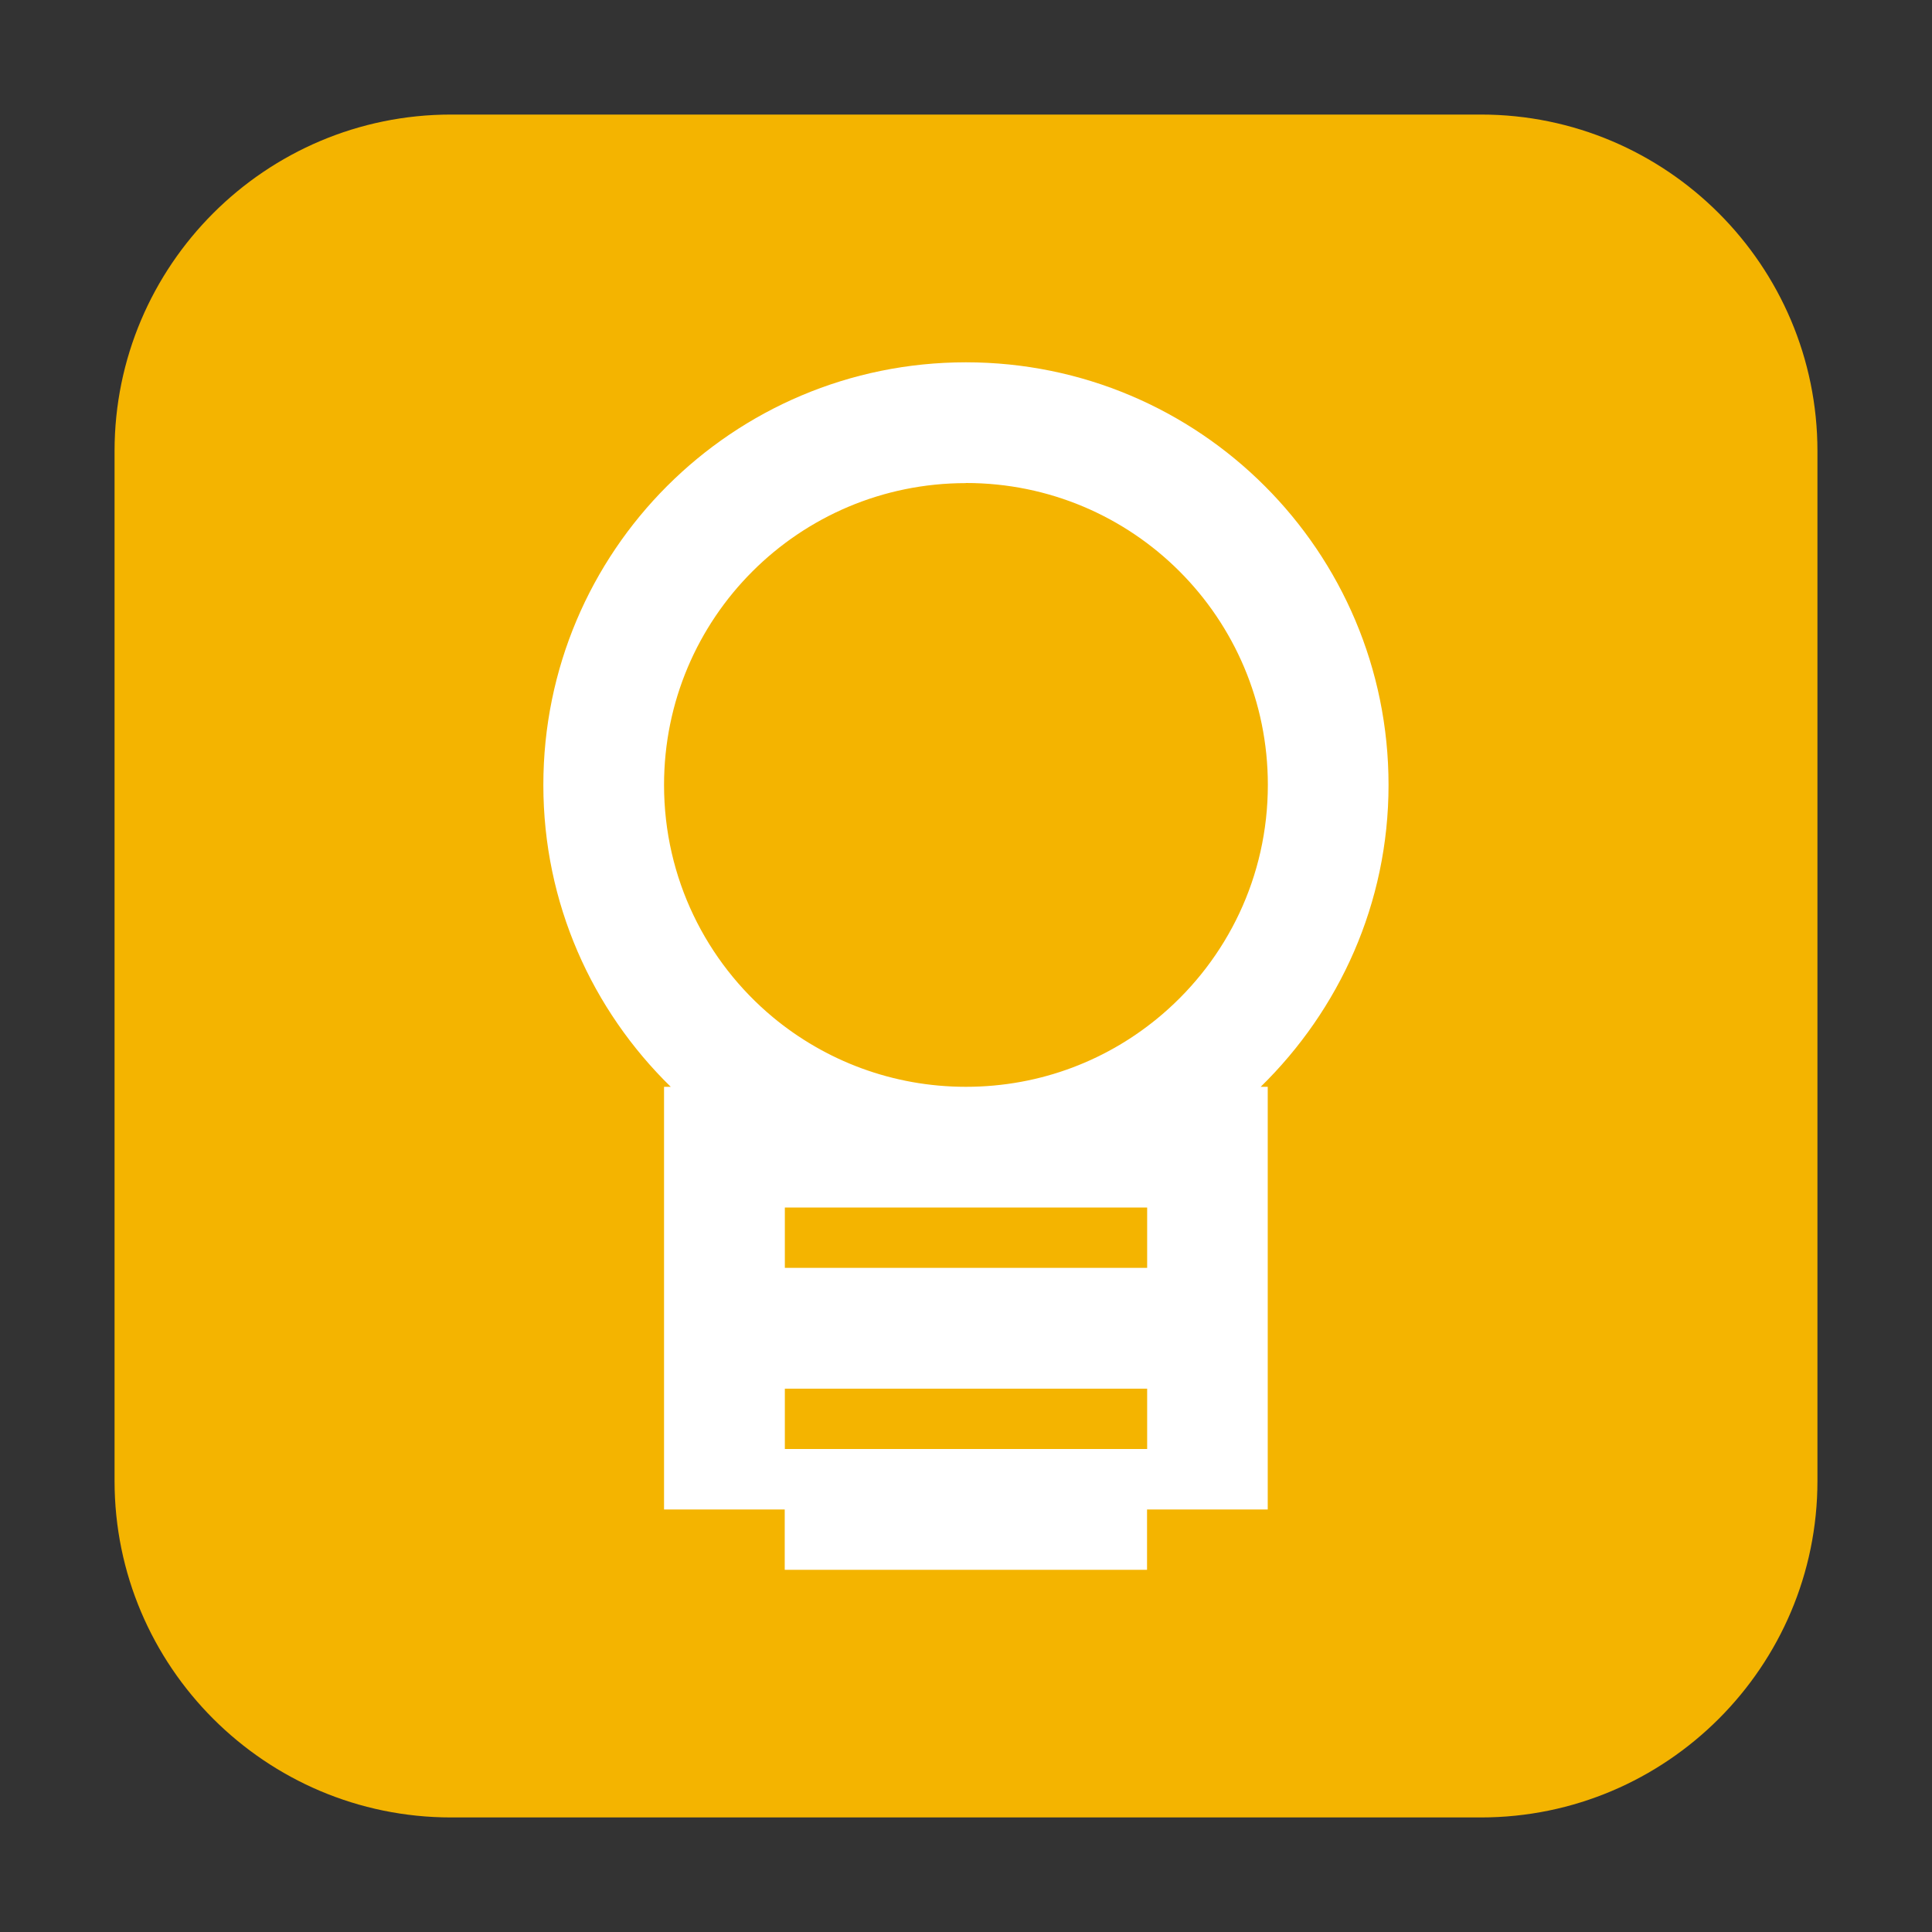 <svg height="17pt" viewBox="0 0 17 17" width="17pt" xmlns="http://www.w3.org/2000/svg"><rect x="0" y="0" width="17" height="17" fill="#333333" stroke="none"/><path d="m3.969 1.008h9.062c1.633 0 2.961 1.328 2.961 2.961v9.062c0 1.633-1.328 2.961-2.961 2.961h-9.062c-1.633 0-2.961-1.328-2.961-2.961v-9.062c0-1.633 1.328-2.961 2.961-2.961zm0 0" fill="#f4b400" fill-rule="evenodd"/><path d="m8.5 3.188c-2.055 0-3.719 1.664-3.719 3.719 0 1.043.43 1.98 1.121 2.656h-.059v3.719h1.062v.531h3.188v-.531h1.062v-3.719h-.062c.691-.676 1.125-1.613 1.125-2.656 0-2.055-1.664-3.719-3.719-3.719zm0 1.062c1.469 0 2.656 1.188 2.656 2.656 0 .809-.359 1.531-.93 2.02-.465.398-1.066.637-1.727.637-.645 0-1.238-.23-1.699-.613-.586-.488-.957-1.223-.957-2.043 0-1.469 1.188-2.656 2.656-2.656zm-1.594 6.375h3.188v.531h-3.188zm0 1.594h3.188v.531h-3.188zm0 0" fill="#fff"/></svg>
